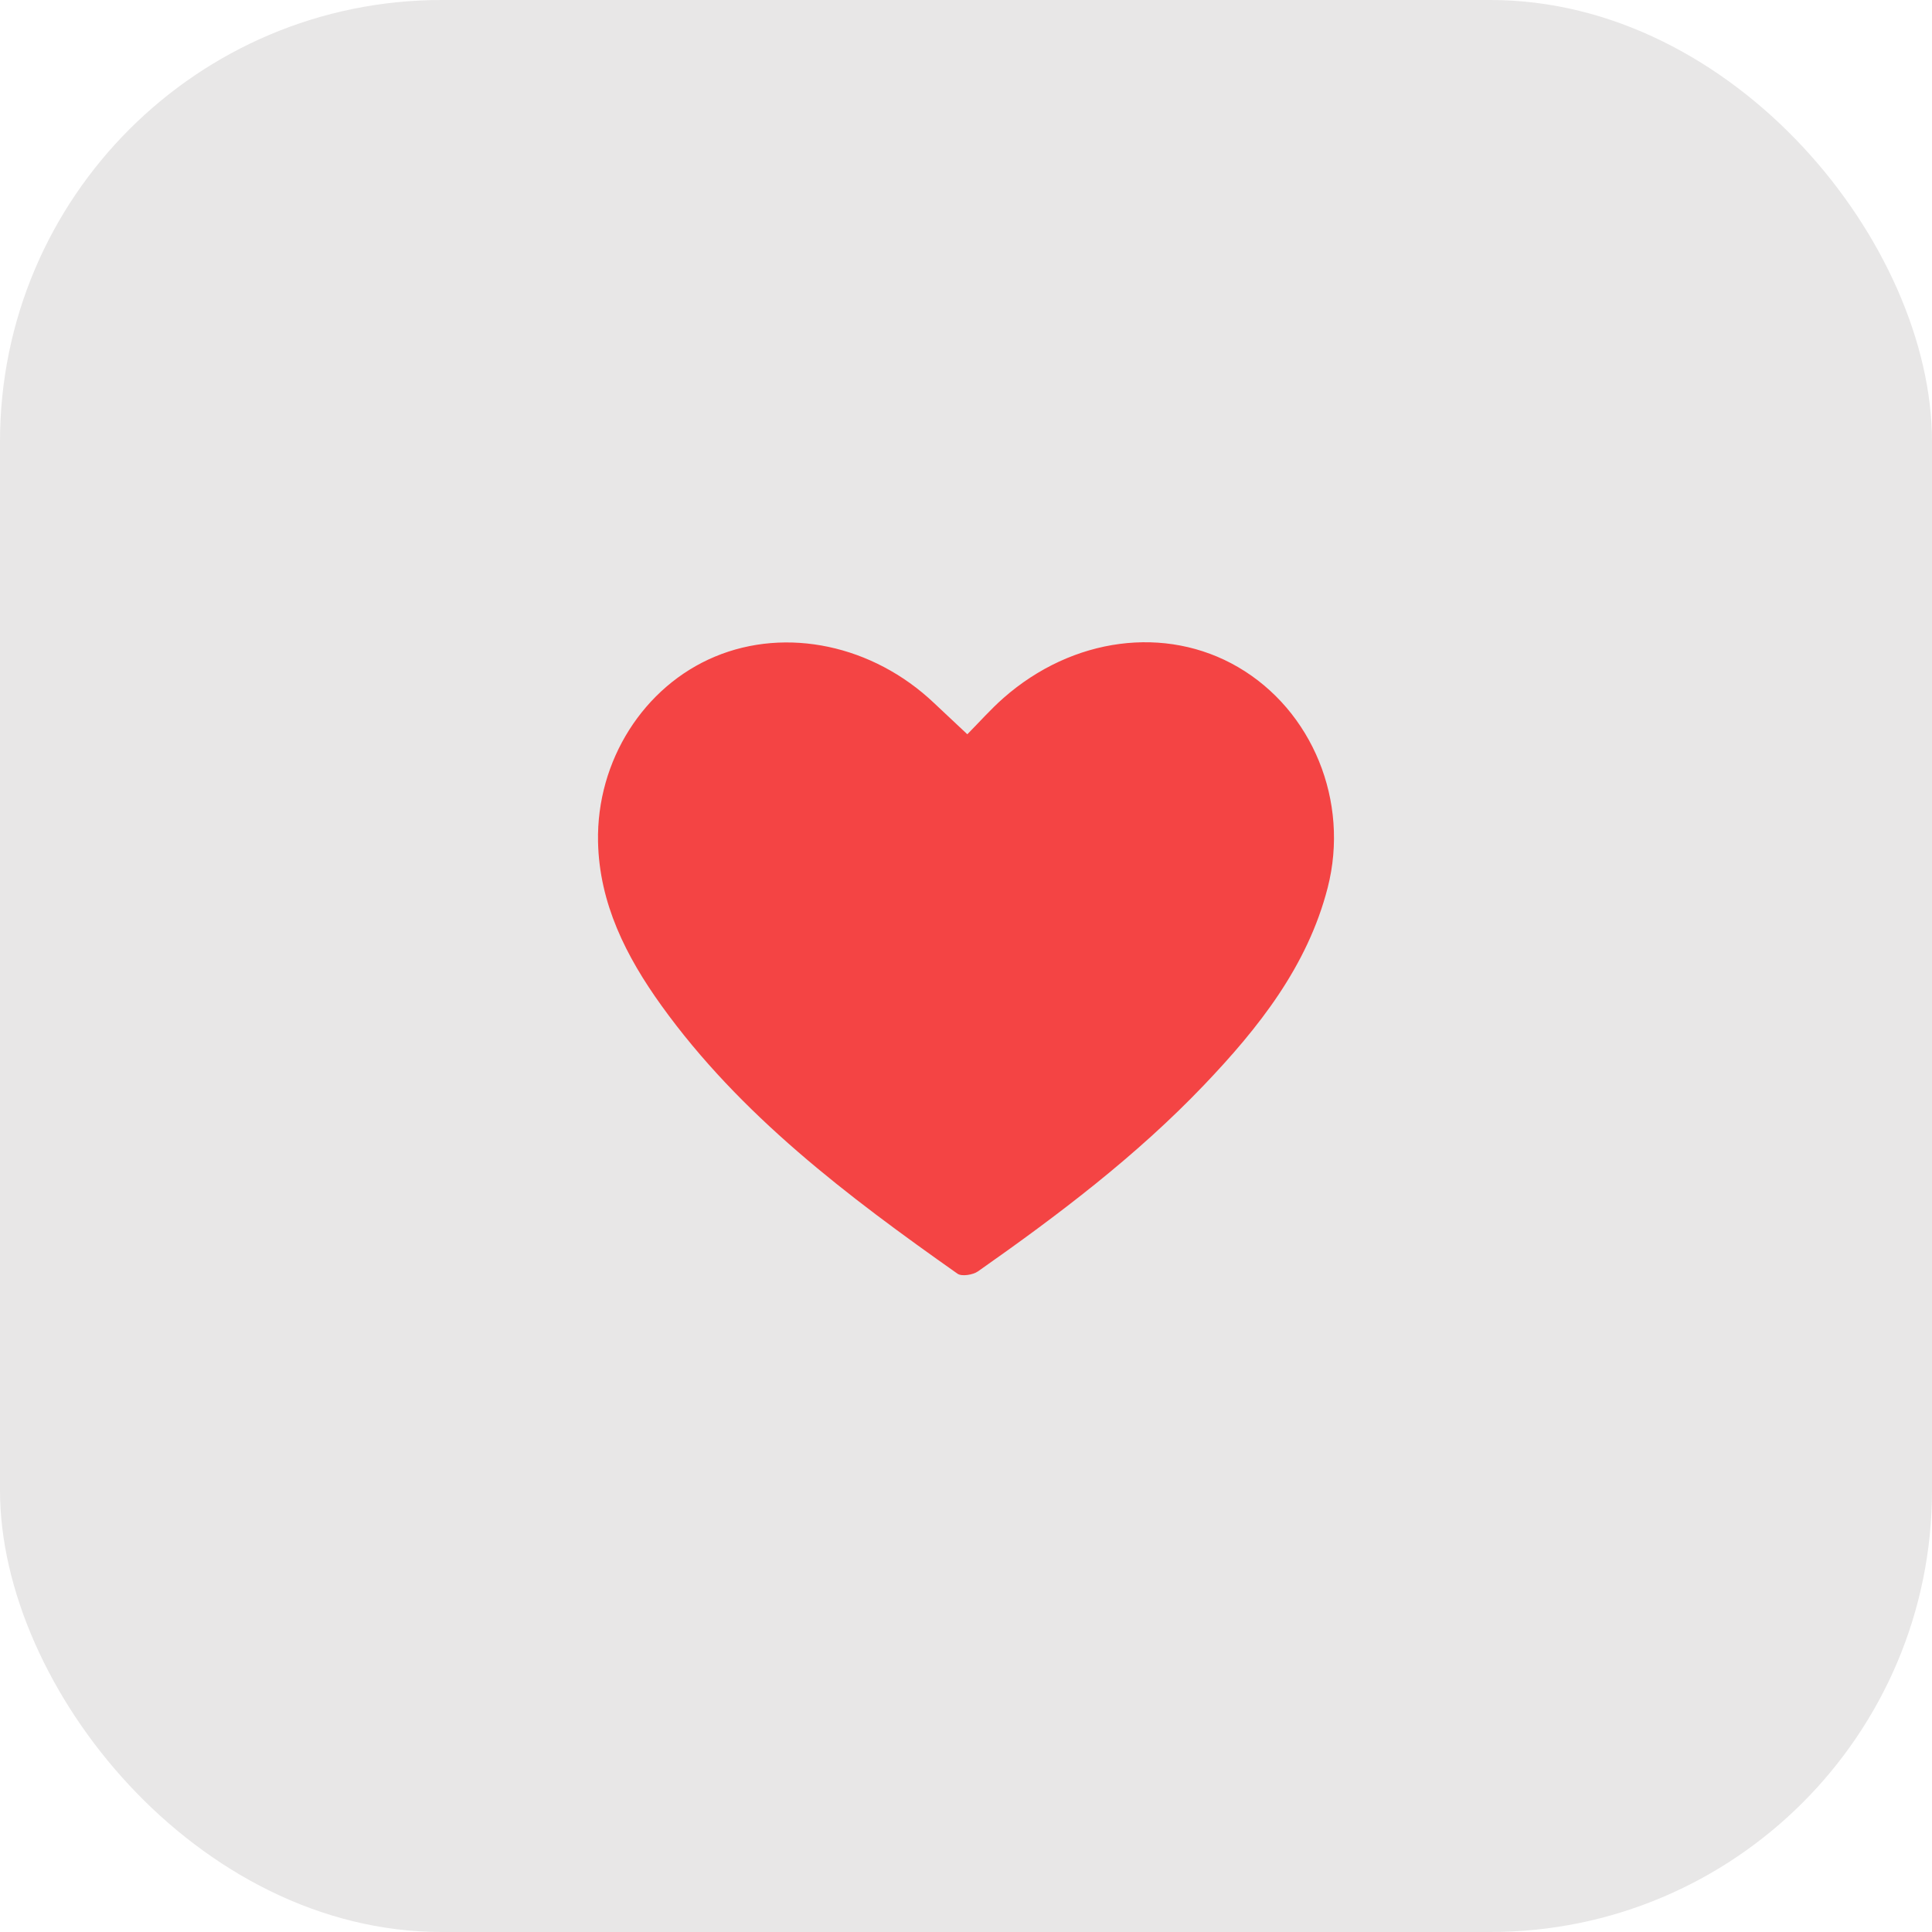 <svg width="35" height="35" viewBox="0 0 35 35" fill="none" xmlns="http://www.w3.org/2000/svg">
<rect width="35" height="35" rx="8" fill="#E8E7E7"/>
<g clip-path="url(#clip0_920_12545)">
<path d="M17.524 13.302C17.743 13.081 17.948 12.848 18.18 12.644C19.434 11.542 21.119 11.323 22.427 12.084C23.775 12.869 24.453 14.519 24.052 16.082C23.688 17.5 22.803 18.62 21.803 19.666C20.581 20.945 19.169 22.013 17.717 23.032C17.626 23.096 17.423 23.128 17.347 23.075C15.352 21.669 13.411 20.204 11.982 18.216C11.342 17.326 10.857 16.366 10.834 15.25C10.804 13.78 11.662 12.434 12.953 11.895C14.248 11.354 15.813 11.685 16.92 12.735C17.11 12.915 17.302 13.093 17.524 13.302Z" fill="#F44444"/>
</g>
<defs>
<clipPath id="clip0_920_12545">
<rect width="13.333" height="13.333" fill="white" transform="translate(10.834 10.834)"/>
</clipPath>
</defs>
</svg>
